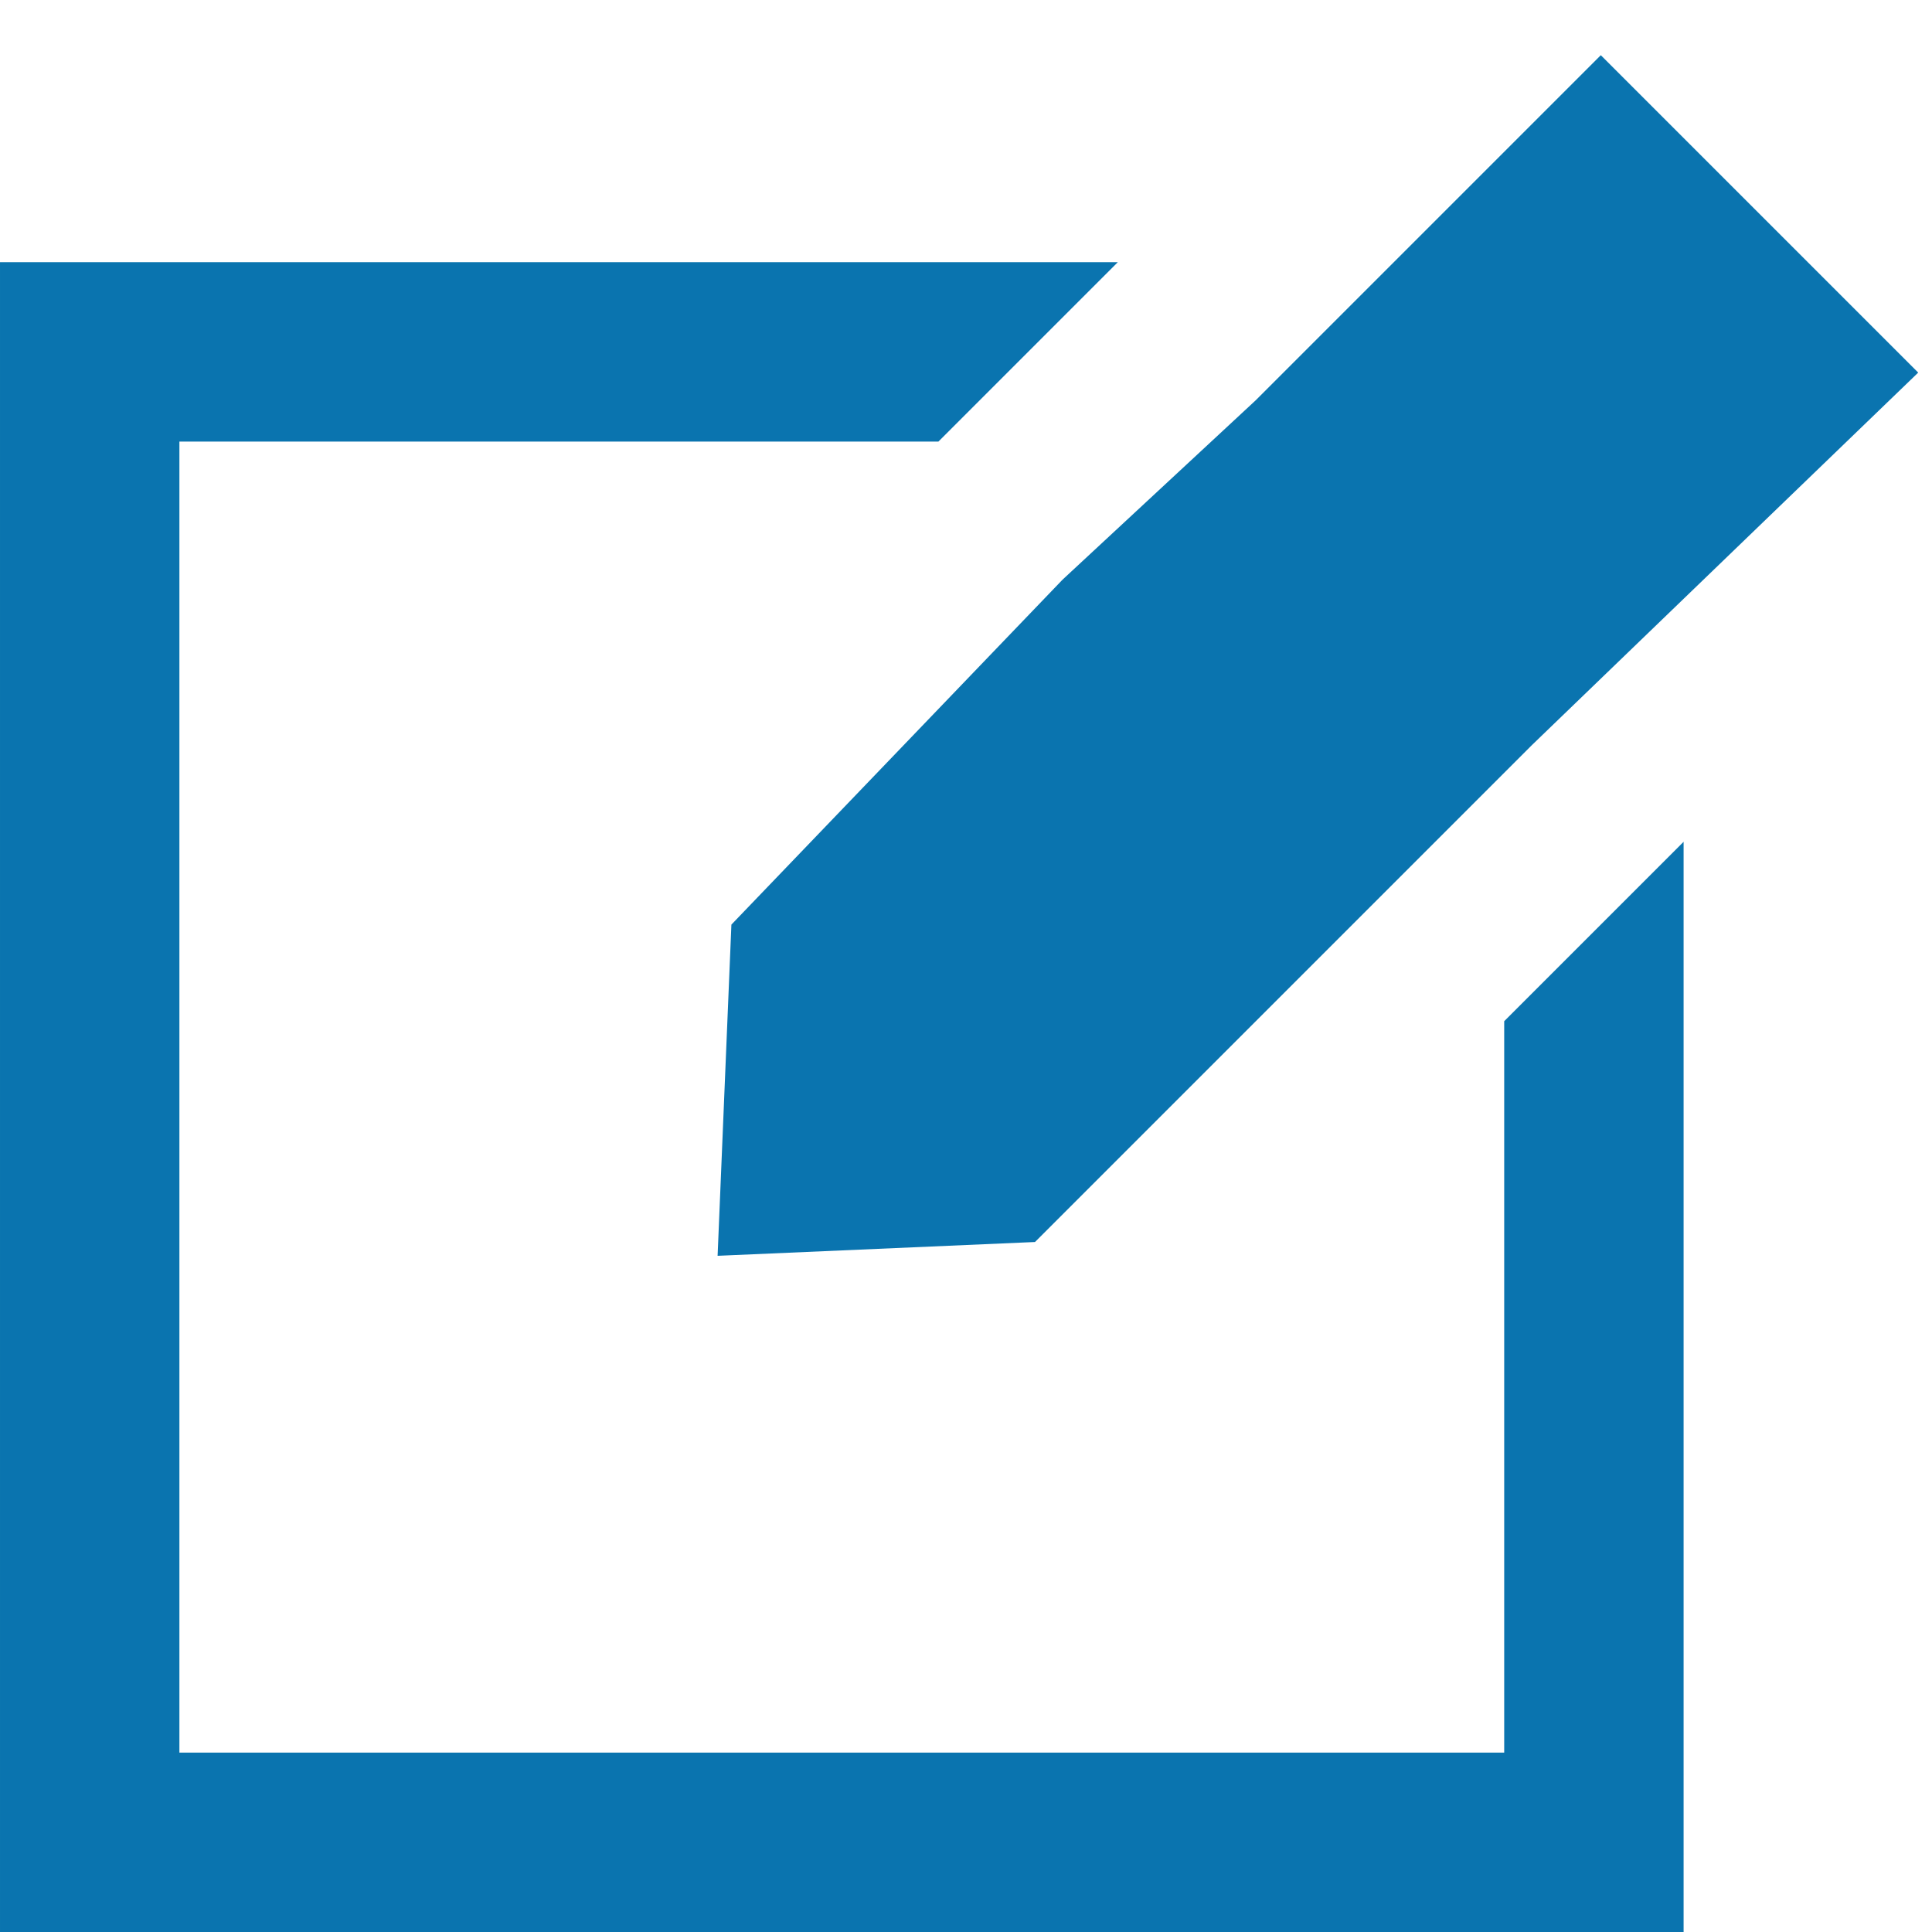 <svg version="1.2" xmlns="http://www.w3.org/2000/svg" viewBox="0 0 14 14" width="14" height="14">
	<title>Search</title>
	<style>
		.s0 { fill: #0a74af } 
	</style>
	<g id="Search">
		<path id="-e-icon-input" class="s0" d="m10.9 7.4v5.3h-9.6v-9.5h5.5l1.3-1.3h-8.1v12.1h12.2v-7.9zm0.7-7l-2.5 2.5-1.4 1.3-2.4 2.5-0.1 2.4 2.3-0.1 2.3-2.3 1.3-1.3 2.8-2.7z"/>
	</g>
</svg>